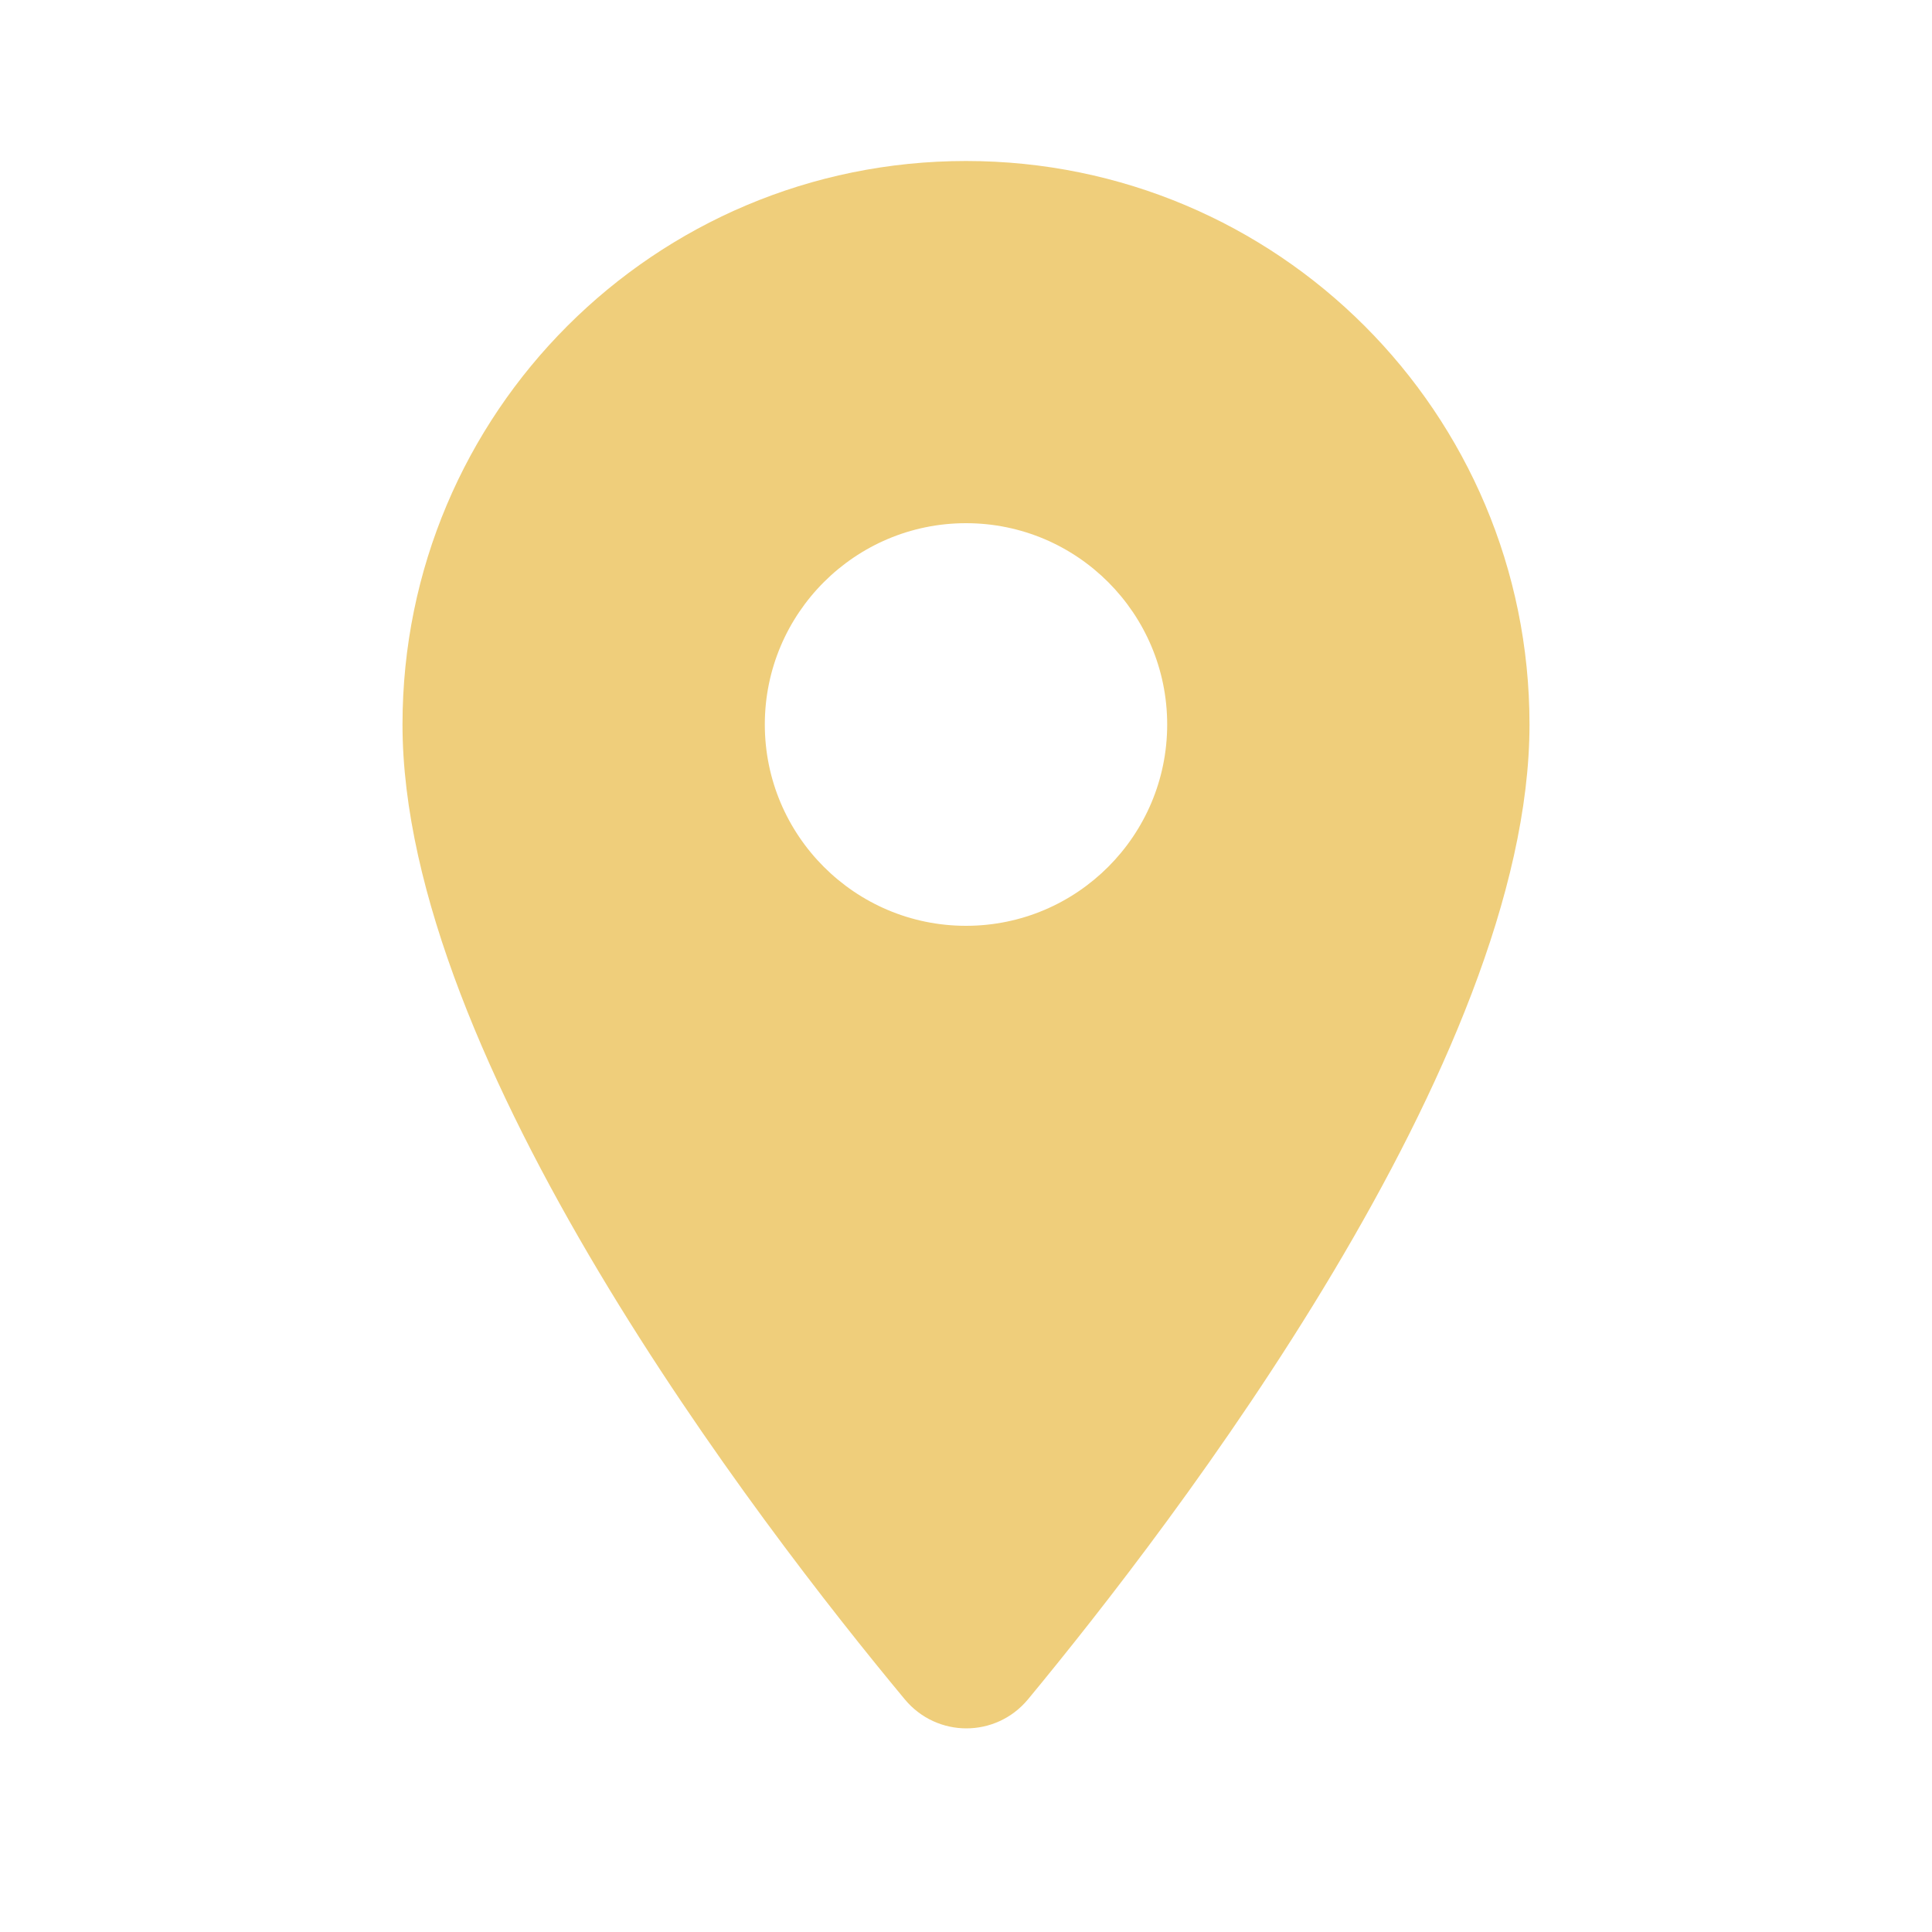 <svg width="15" height="15" viewBox="0 0 15 15" fill="none" xmlns="http://www.w3.org/2000/svg">
<g clip-path="url(#clip0_97_442)">
<path d="M7.5 1.25C5.081 1.25 3.125 3.206 3.125 5.625C3.125 8.231 5.888 11.825 7.025 13.194C7.275 13.494 7.731 13.494 7.981 13.194C9.113 11.825 11.875 8.231 11.875 5.625C11.875 3.206 9.919 1.25 7.5 1.25ZM7.5 7.188C6.638 7.188 5.938 6.487 5.938 5.625C5.938 4.763 6.638 4.062 7.5 4.062C8.363 4.062 9.062 4.763 9.062 5.625C9.062 6.487 8.363 7.188 7.5 7.188Z" fill="#EFCE7B"/>
</g>
<defs>
<clipPath id="clip0_97_442">
<rect width="15" height="15" fill="white"/>
</clipPath>
</defs>
</svg>
